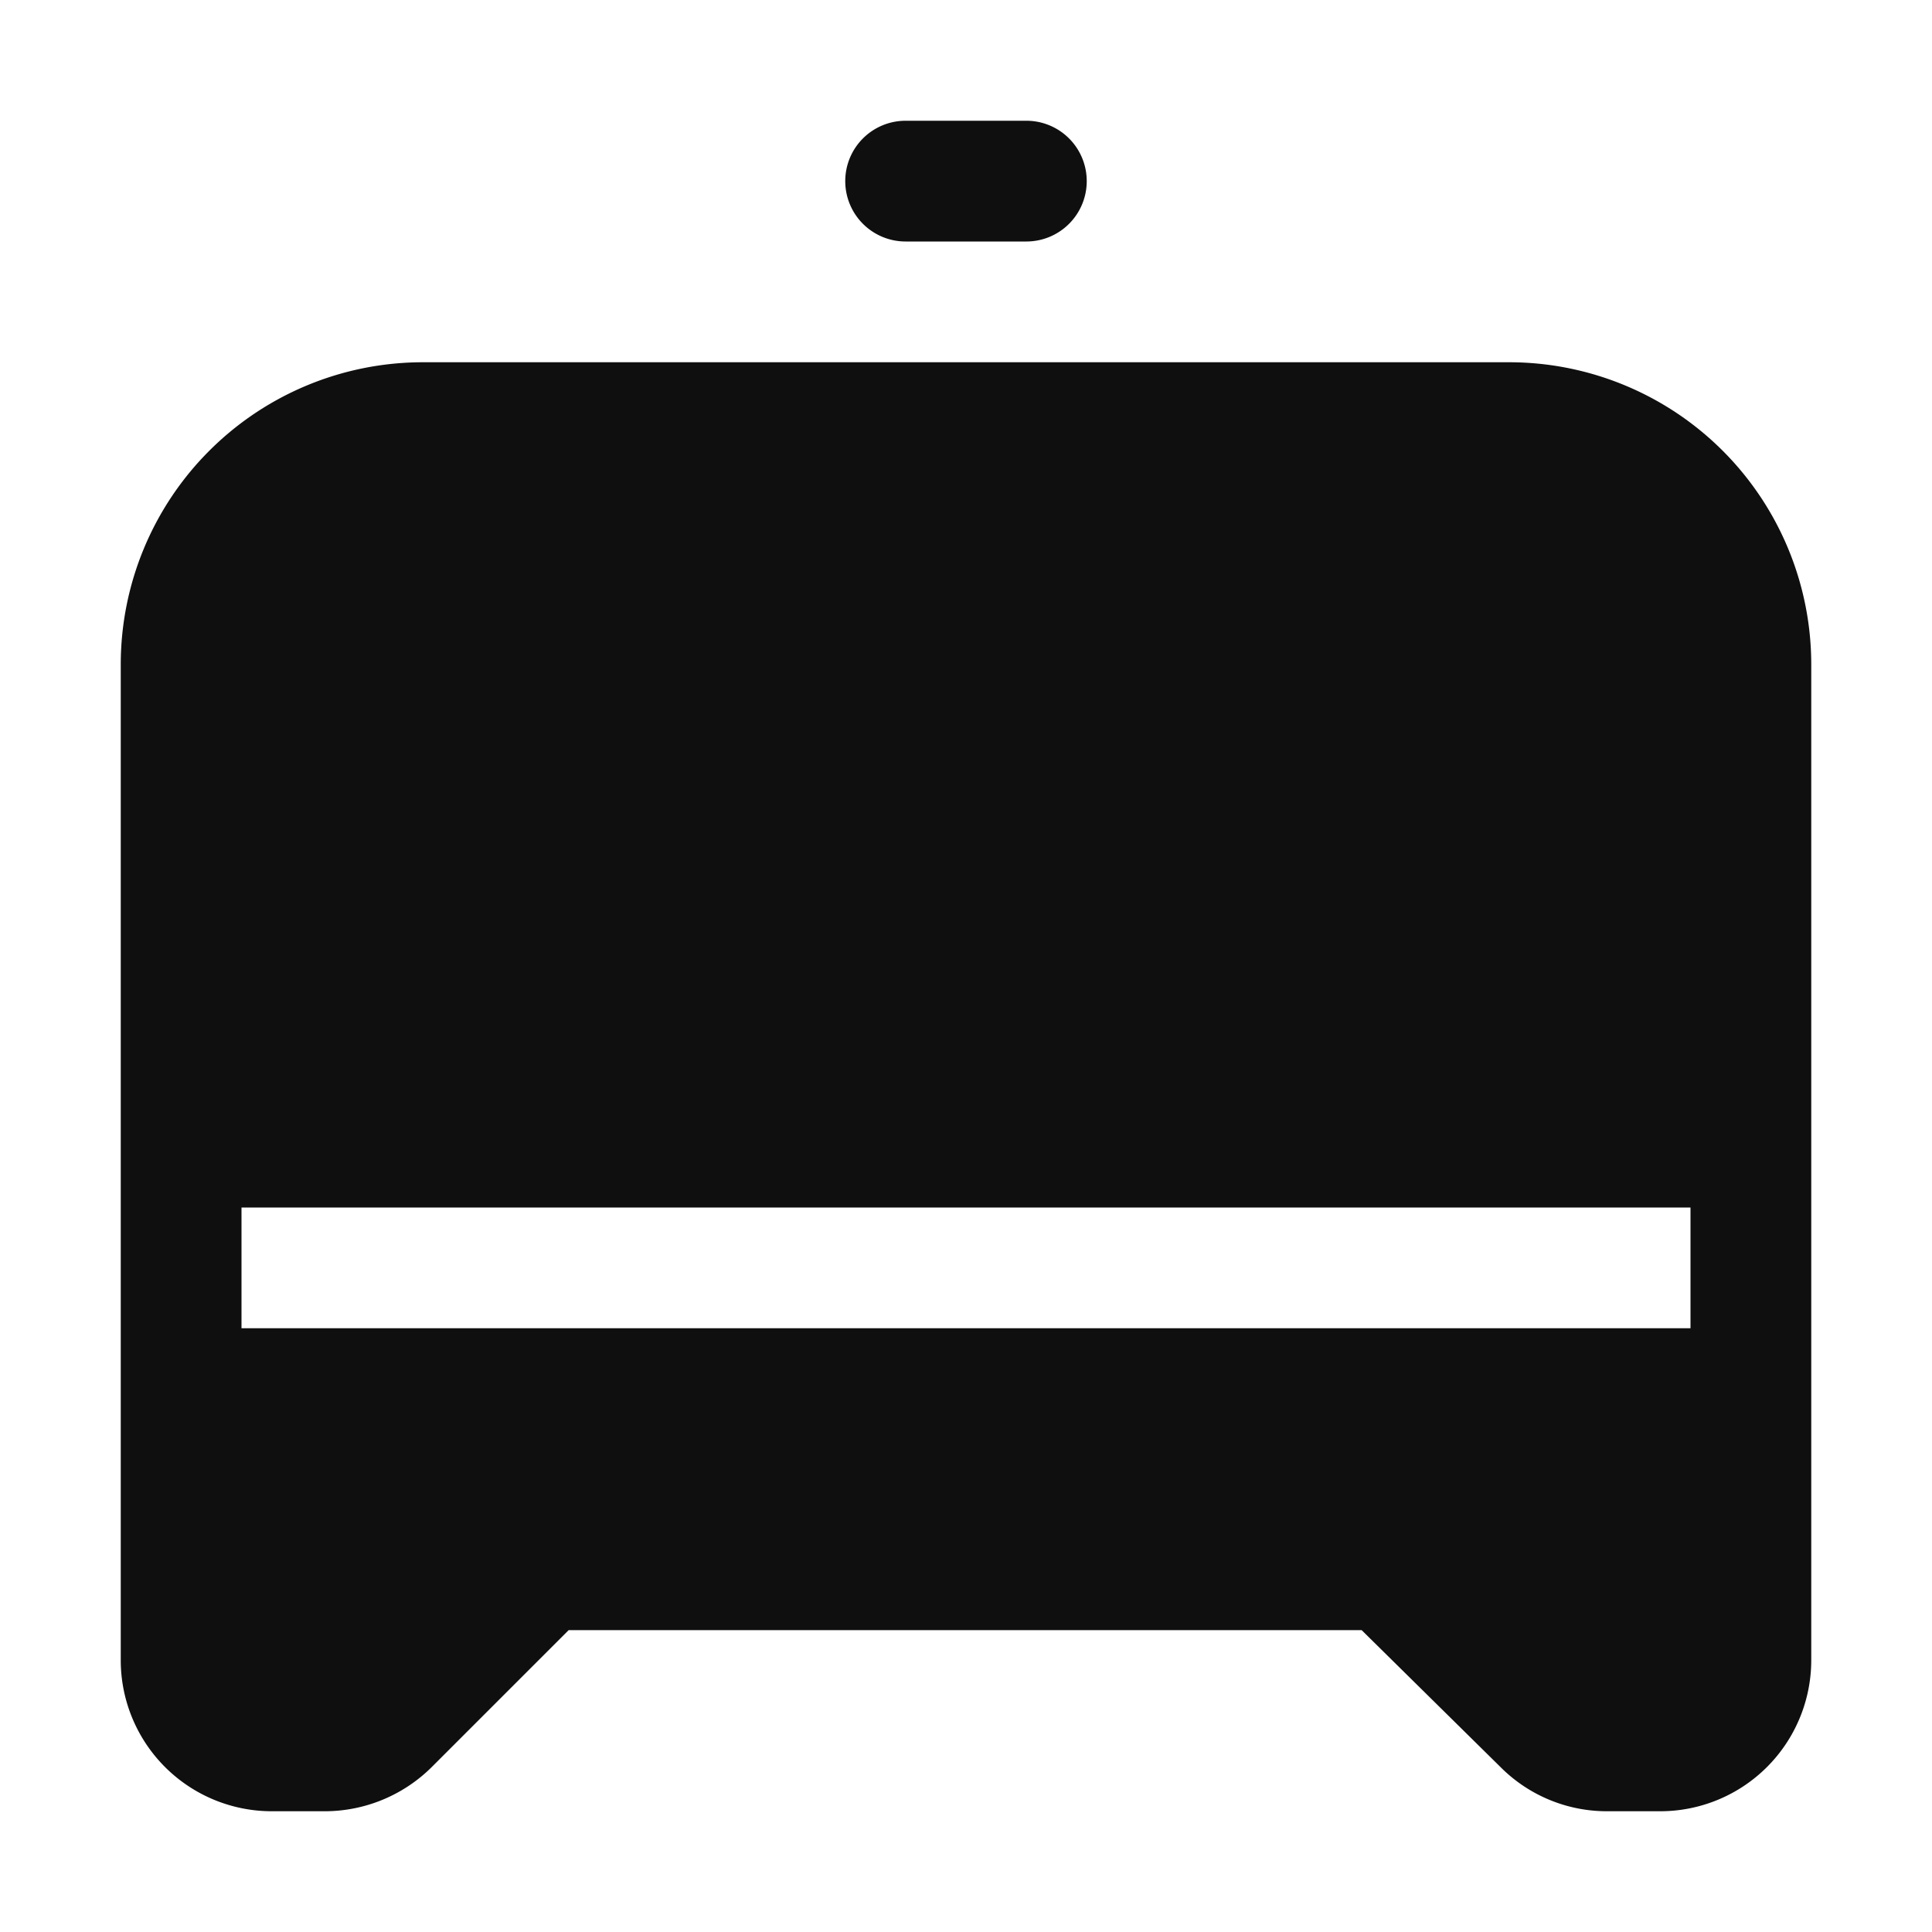 <svg width="32" height="32" fill="none" xmlns="http://www.w3.org/2000/svg"><path d="M17 4h-2a1 1 0 0 1-1-1 1 1 0 0 1 1-1h2a1 1 0 0 1 .707 1.707A1 1 0 0 1 17 4Z" fill="#0F0F0F"/><path fill-rule="evenodd" clip-rule="evenodd" d="M7 6h18a5.006 5.006 0 0 1 5 5v16.5a2.502 2.502 0 0 1-2.5 2.5h-.88a2.485 2.485 0 0 1-1.755-.72L22.553 27H9.419l-2.268 2.268A2.516 2.516 0 0 1 5.384 30h-.884a2.502 2.502 0 0 1-2.5-2.5V11a5.006 5.006 0 0 1 5-5ZM28 20H4v2h24v-2Z" fill="#0F0F0F"/></svg>